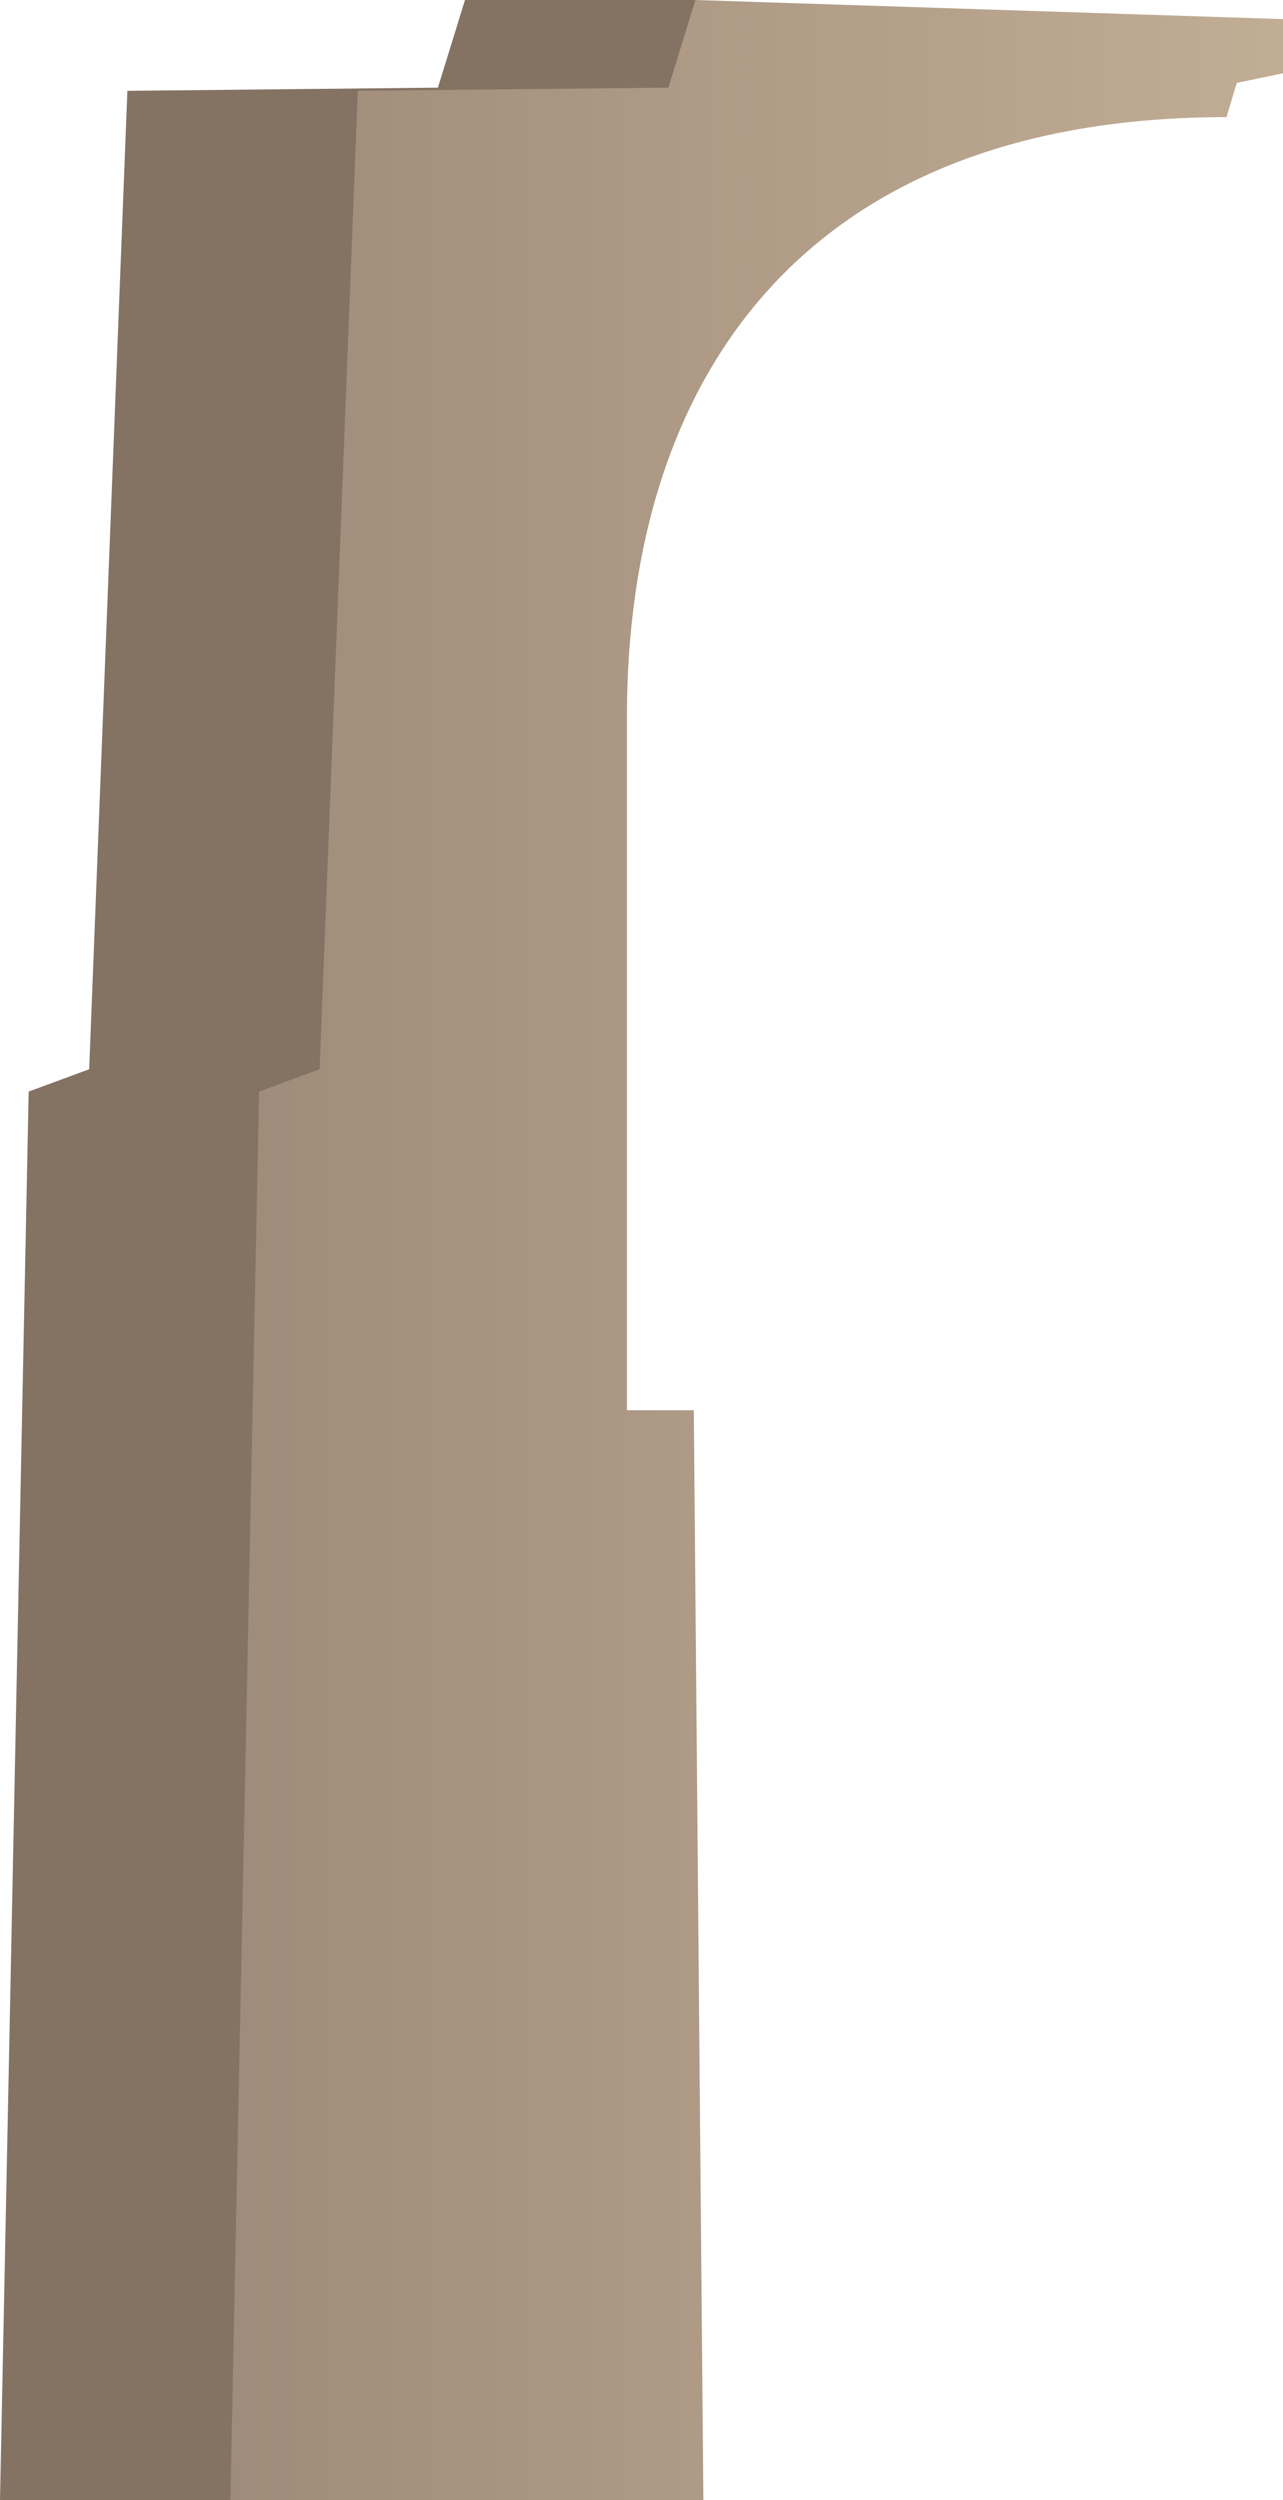 <svg xmlns="http://www.w3.org/2000/svg" xmlns:xlink="http://www.w3.org/1999/xlink" width="114.17" height="222.328" viewBox="0 0 114.17 222.328">
  <defs>
    <linearGradient id="a" x1="5.268" y1="111.164" x2="129.299" y2="111.164" gradientUnits="userSpaceOnUse">
      <stop offset="0" stop-color="#998675"/>
      <stop offset="1" stop-color="#c7b299"/>
    </linearGradient>
  </defs>
  <title>Ruins_13</title>
  <g>
    <path d="M61.882.667V0H41.374l-.006.031-2.4,7.763-27.632.283-3.4,87.006L2.551,97.067,0,222.328H42.086l-.85-96.921H35.284V63.766c0-30.607,16.154-53.351,53.351-53.351l.921-3.046,4.11-.851V1.7Z" fill="#847263"/>
    <path d="M29.857,222.328H62.59l-.85-96.921H55.788V63.766c0-30.607,16.155-53.351,53.352-53.351l.921-3.046,4.109-.851V1.7L61.882,0,59.473,7.794l-27.632.283-3.4,87.006-5.385,1.984L20.5,222.328Z" fill="url(#a)"/>
  </g>
</svg>

